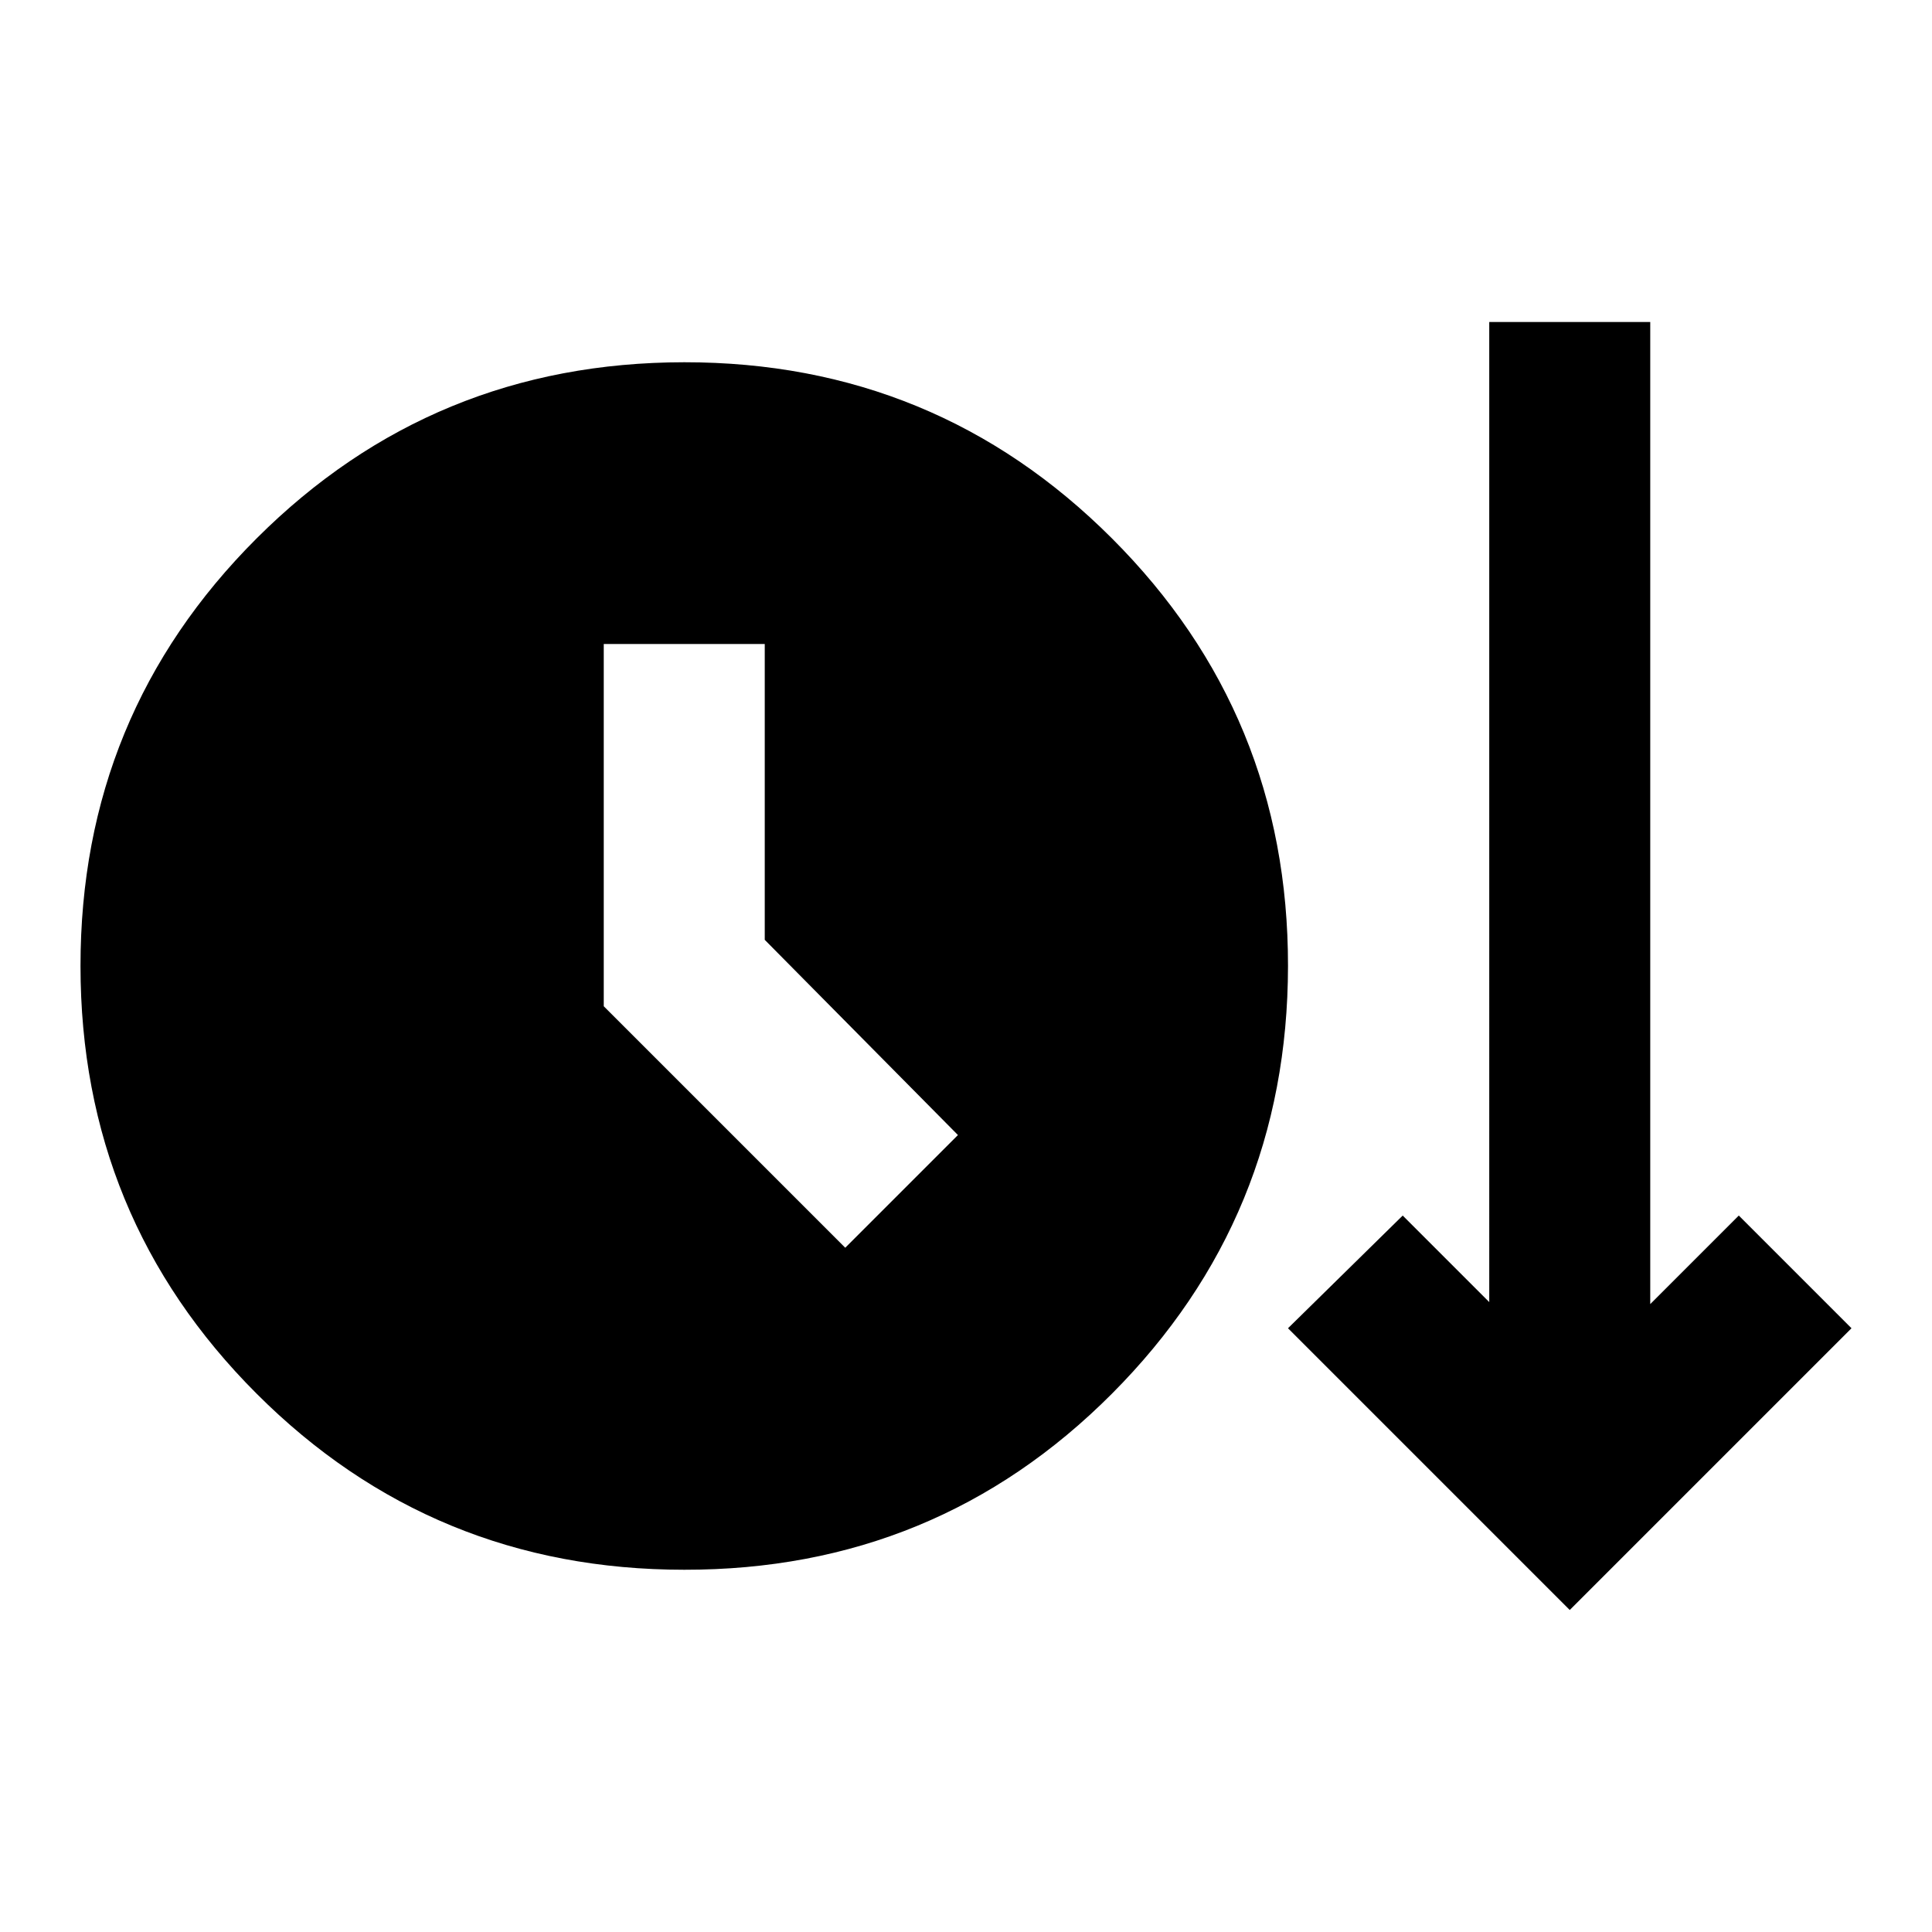 <svg xmlns="http://www.w3.org/2000/svg" width="3em" height="3em" viewBox="0 0 24 24"><path fill="currentColor" d="M8.5 19.5q-3.125 0-5.312-2.187T1 12t2.188-5.312T8.5 4.5t5.313 2.188T16 12t-2.187 5.313T8.5 19.5m11 .5L16 16.5l1.425-1.4l1.075 1.075V4h2v12.2l1.1-1.1l1.4 1.4zm-9-4.5l1.4-1.4l-2.4-2.425V8h-2v4.5z"/></svg>